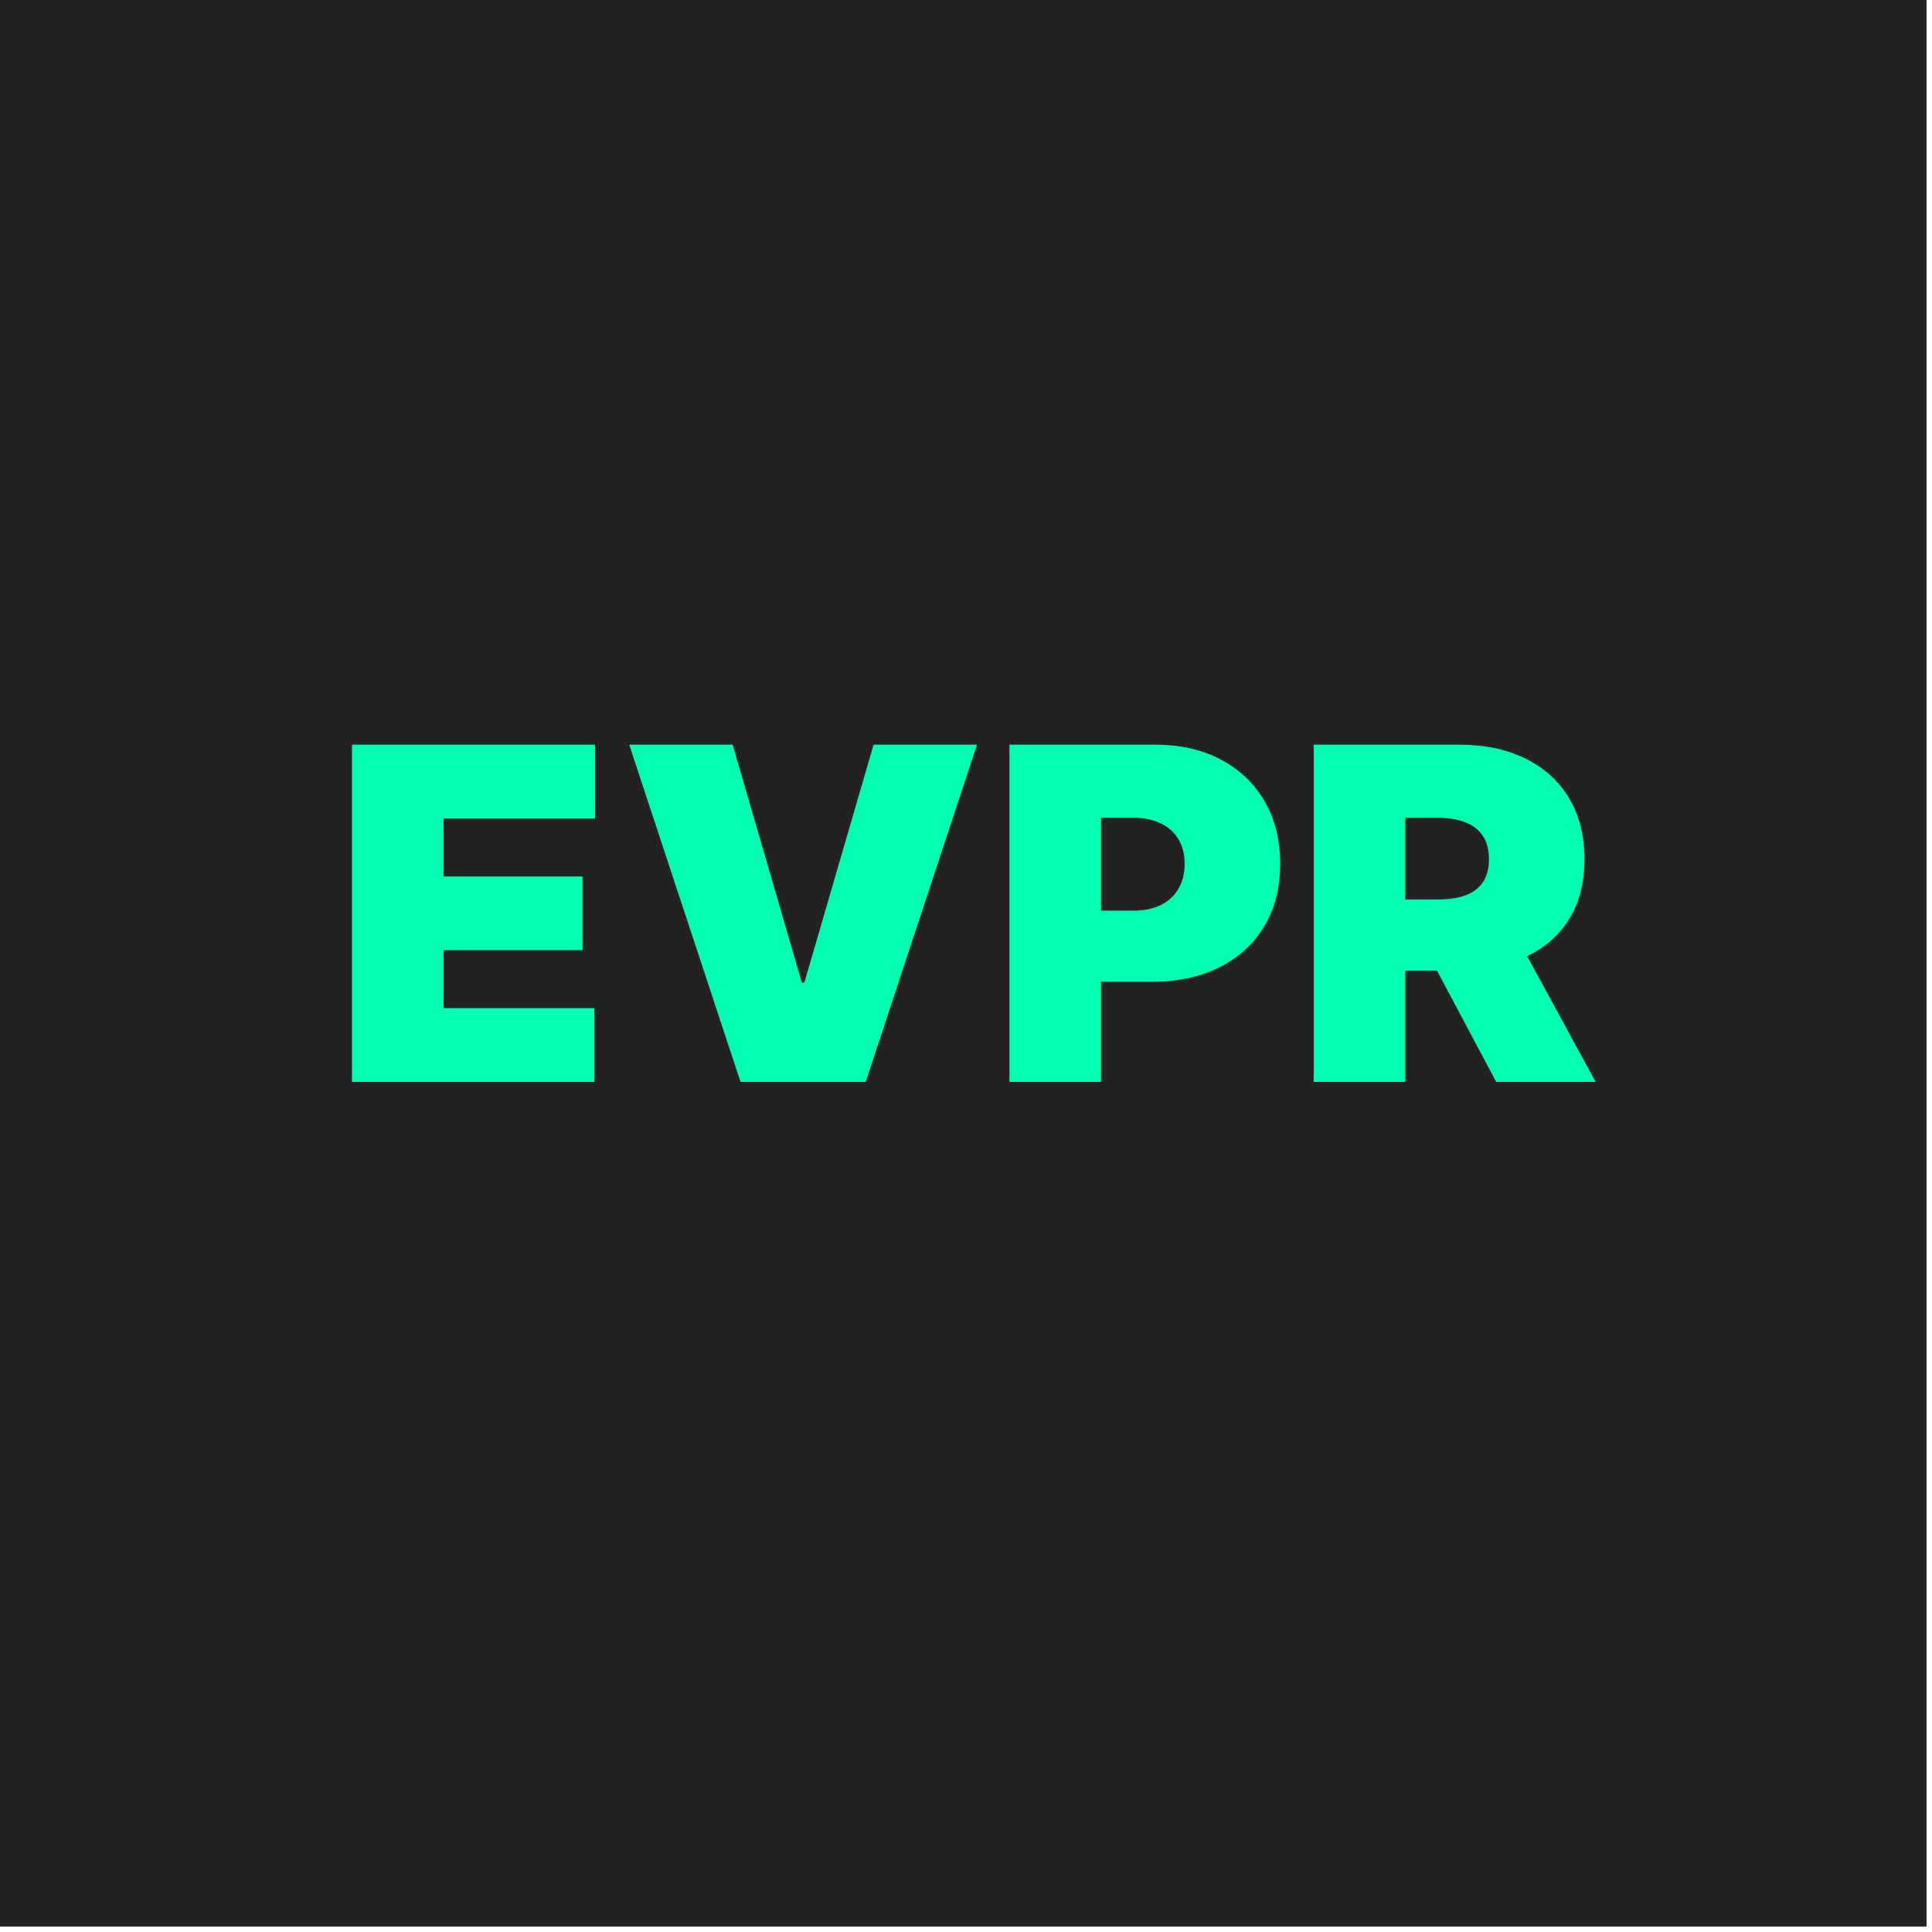 <svg width="100" height="100" viewBox="0 0 100 100" fill="none" xmlns="http://www.w3.org/2000/svg">
<rect width="99.718" height="99.718" fill="#222222"/>
<path d="M18.219 56V38.545H30.798V42.364H22.957V45.364H30.151V49.182H22.957V52.182H30.764V56H18.219ZM37.921 38.545L41.501 50.852H41.637L45.217 38.545H50.569L44.807 56H38.33L32.569 38.545H37.921ZM52.25 56V38.545H59.784C61.08 38.545 62.213 38.801 63.185 39.312C64.156 39.824 64.912 40.543 65.452 41.469C65.992 42.395 66.261 43.477 66.261 44.716C66.261 45.966 65.983 47.048 65.426 47.963C64.875 48.878 64.099 49.582 63.099 50.077C62.105 50.571 60.943 50.818 59.614 50.818H55.114V47.136H58.659C59.216 47.136 59.69 47.04 60.082 46.847C60.48 46.648 60.784 46.367 60.994 46.003C61.21 45.639 61.318 45.21 61.318 44.716C61.318 44.216 61.21 43.79 60.994 43.438C60.784 43.08 60.48 42.807 60.082 42.619C59.69 42.426 59.216 42.33 58.659 42.33H56.989V56H52.25ZM68 56V38.545H75.534C76.829 38.545 77.963 38.781 78.935 39.253C79.906 39.724 80.662 40.403 81.202 41.29C81.742 42.176 82.011 43.239 82.011 44.477C82.011 45.727 81.733 46.781 81.176 47.639C80.625 48.497 79.849 49.145 78.849 49.582C77.855 50.02 76.693 50.239 75.364 50.239H70.864V46.557H74.409C74.966 46.557 75.44 46.489 75.832 46.352C76.23 46.21 76.534 45.986 76.744 45.679C76.96 45.372 77.068 44.972 77.068 44.477C77.068 43.977 76.96 43.571 76.744 43.258C76.534 42.94 76.23 42.707 75.832 42.56C75.44 42.406 74.966 42.33 74.409 42.33H72.739V56H68ZM78.227 47.989L82.591 56H77.443L73.182 47.989H78.227Z" fill="#00FFB2"/>
</svg>

